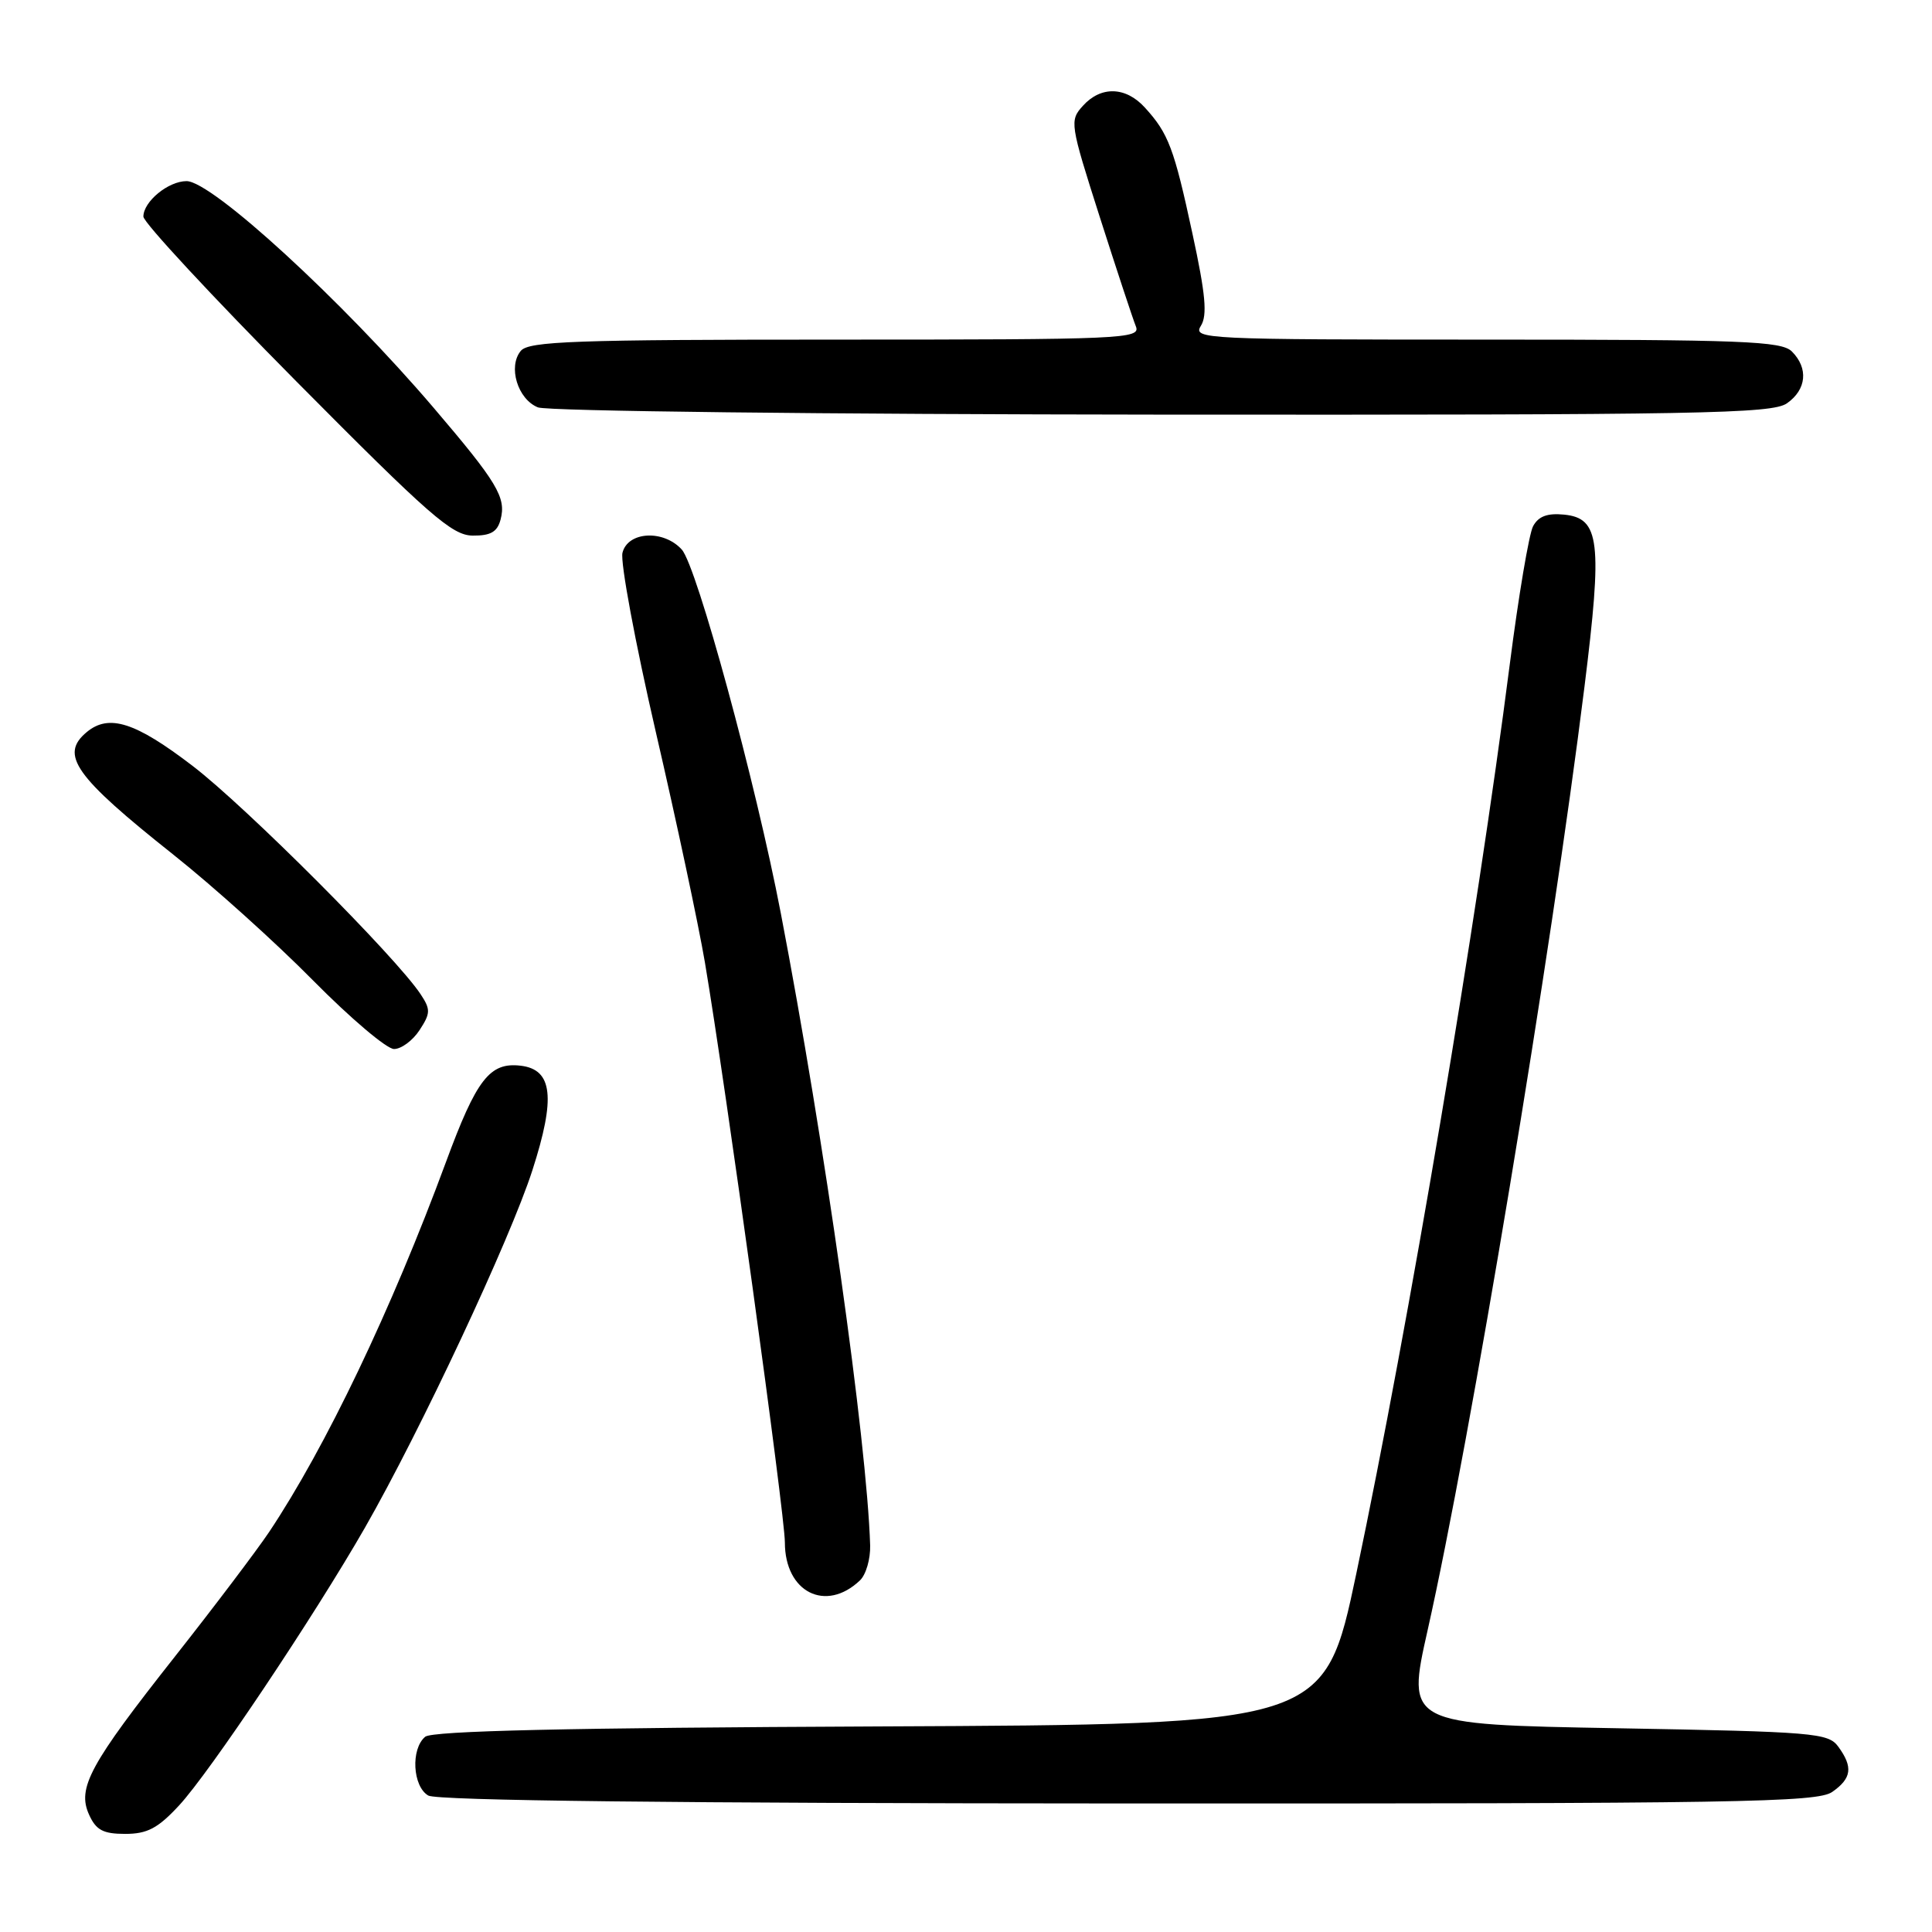 <?xml version="1.0" encoding="UTF-8" standalone="no"?>
<!DOCTYPE svg PUBLIC "-//W3C//DTD SVG 1.1//EN" "http://www.w3.org/Graphics/SVG/1.1/DTD/svg11.dtd" >
<svg xmlns="http://www.w3.org/2000/svg" xmlns:xlink="http://www.w3.org/1999/xlink" version="1.1" viewBox="0 0 256 256">
 <g >
 <path fill="currentColor"
d=" M 23.71 239.25 C 27.76 234.90 41.64 214.14 48.36 202.42 C 55.73 189.54 67.58 164.25 70.54 155.08 C 73.65 145.44 73.24 141.71 68.98 141.21 C 64.89 140.73 63.14 142.99 59.08 154.01 C 51.87 173.54 43.15 191.78 35.66 203.00 C 34.00 205.47 28.40 212.88 23.21 219.46 C 11.87 233.83 10.19 236.92 11.81 240.47 C 12.73 242.50 13.67 243.00 16.59 243.00 C 19.51 243.00 20.92 242.26 23.71 239.25 Z  M 242.78 237.44 C 245.36 235.64 245.56 234.15 243.58 231.44 C 242.25 229.62 240.41 229.47 214.26 229.00 C 186.36 228.50 186.36 228.50 189.17 216.00 C 194.85 190.73 205.54 126.46 209.95 91.00 C 212.35 71.73 211.99 68.66 207.25 68.19 C 205.03 67.97 203.85 68.41 203.14 69.73 C 202.60 70.75 201.21 78.99 200.05 88.04 C 195.67 122.22 186.70 175.35 179.72 208.50 C 175.50 228.50 175.50 228.50 116.59 228.76 C 75.11 228.94 57.29 229.35 56.34 230.13 C 54.41 231.74 54.67 236.71 56.75 237.92 C 57.90 238.59 89.56 238.95 149.53 238.97 C 230.33 239.00 240.80 238.83 242.78 237.44 Z  M 113.95 209.41 C 114.75 208.65 115.35 206.56 115.30 204.77 C 114.87 190.94 109.25 151.15 103.46 121.00 C 100.14 103.69 92.33 75.02 90.34 72.82 C 87.92 70.15 83.18 70.41 82.48 73.25 C 82.18 74.49 84.17 85.17 86.90 97.00 C 89.64 108.83 92.56 122.55 93.40 127.50 C 96.17 143.90 104.00 200.70 104.00 204.38 C 104.00 210.98 109.42 213.72 113.95 209.41 Z  M 55.59 136.50 C 57.05 134.27 57.07 133.76 55.74 131.75 C 52.48 126.82 32.61 106.91 25.54 101.50 C 17.94 95.68 14.44 94.56 11.50 97.00 C 7.87 100.01 9.88 102.85 23.00 113.27 C 28.23 117.42 36.54 124.90 41.48 129.91 C 46.42 134.91 51.24 139.00 52.21 139.00 C 53.17 139.00 54.69 137.88 55.59 136.50 Z  M 66.33 68.84 C 67.10 65.92 65.90 63.93 57.43 54.00 C 45.36 39.85 28.08 24.00 24.72 24.00 C 22.30 24.00 19.00 26.71 19.00 28.70 C 19.00 29.47 28.11 39.28 39.25 50.52 C 56.91 68.33 59.90 70.94 62.63 70.97 C 65.02 70.99 65.90 70.48 66.33 68.84 Z  M 236.78 53.44 C 239.38 51.62 239.65 48.79 237.43 46.57 C 236.05 45.20 230.98 45.00 196.92 45.00 C 159.53 45.00 158.03 44.93 159.12 43.18 C 160.00 41.77 159.75 39.01 158.00 30.93 C 155.57 19.65 154.83 17.68 151.70 14.25 C 149.16 11.46 145.88 11.37 143.49 14.02 C 141.71 15.98 141.77 16.38 145.73 28.77 C 147.97 35.77 150.12 42.29 150.51 43.25 C 151.17 44.90 148.89 45.00 110.73 45.00 C 76.12 45.00 70.07 45.22 69.01 46.49 C 67.28 48.57 68.59 52.90 71.28 53.98 C 72.51 54.48 109.25 54.90 154.03 54.94 C 225.36 54.99 234.81 54.82 236.78 53.44 Z "/>
</g>
</svg>